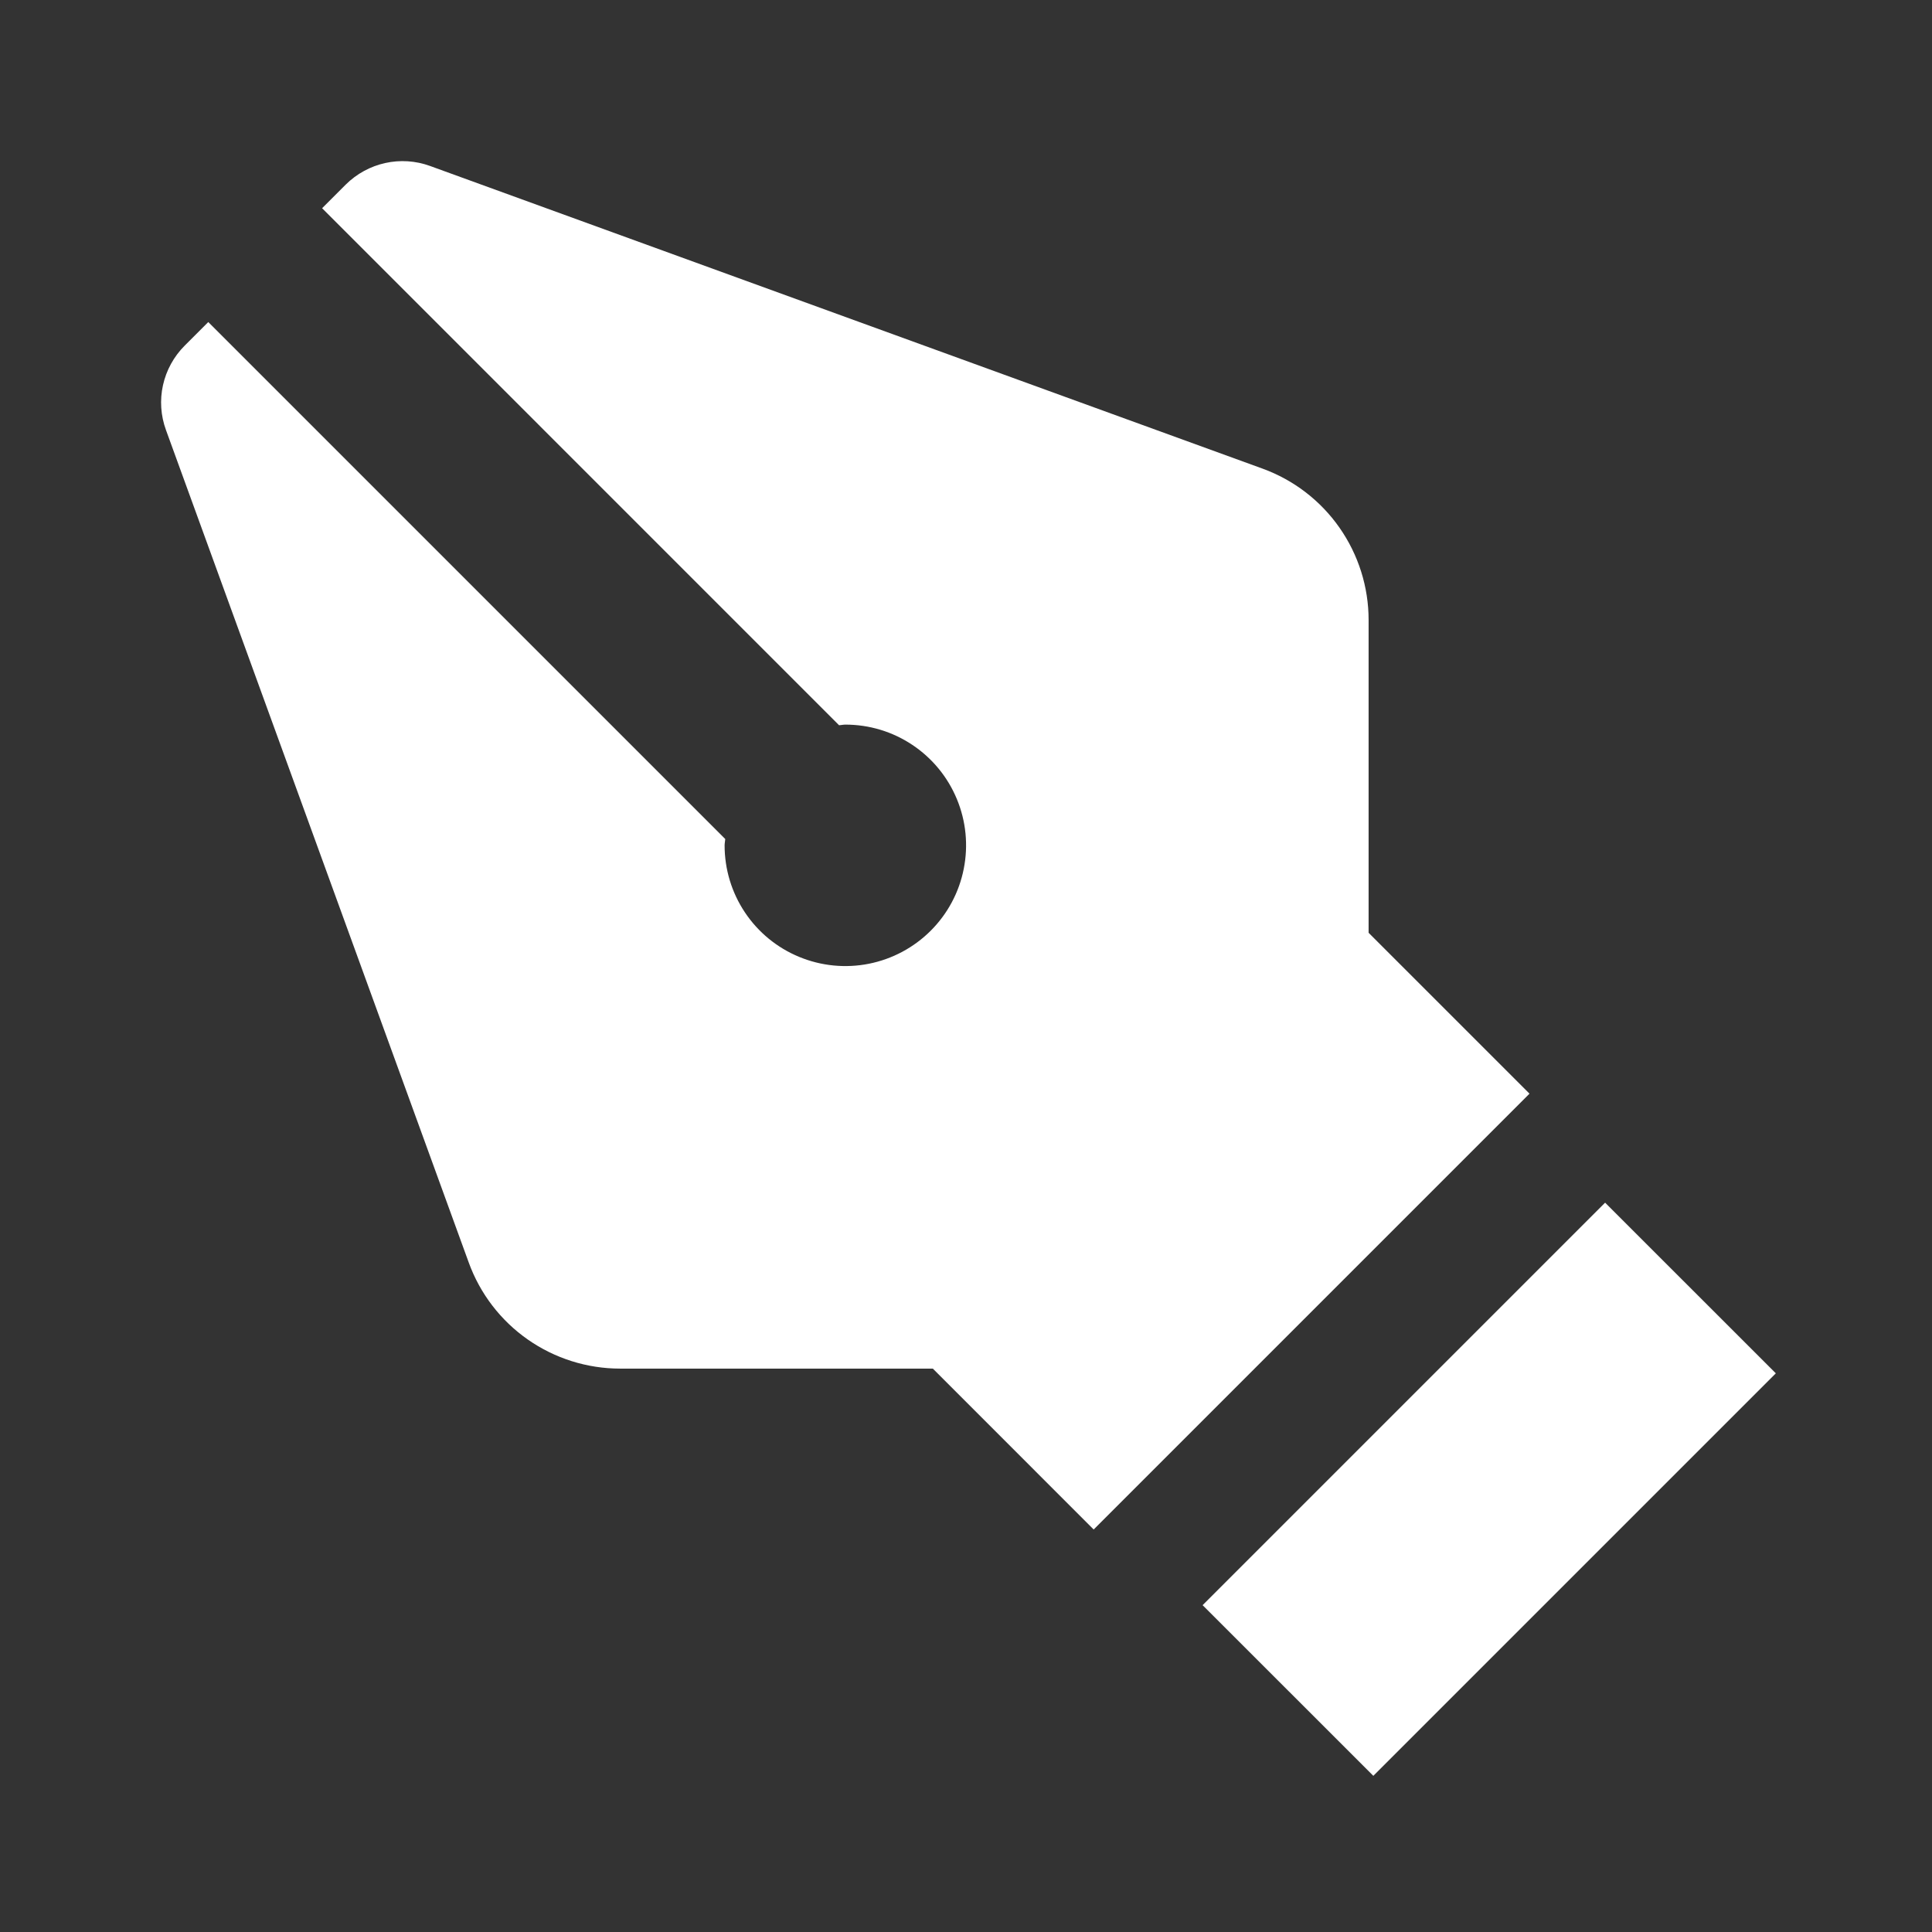 <svg width="36" height="36" viewBox="0 0 36 36" fill="none" xmlns="http://www.w3.org/2000/svg">
<rect x="0" y="0" width="36" height="36" fill="#333333" stroke="none"/>
<path d="M25.502 17.381L25.502 11.553C25.502 10.937 25.312 10.336 24.959 9.832C24.606 9.327 24.106 8.944 23.528 8.733L8.015 3.093C7.467 2.893 6.854 3.03 6.441 3.441L6.002 3.88L15.635 13.514C15.674 13.512 15.713 13.502 15.752 13.502C16.197 13.502 16.632 13.633 17.002 13.881C17.372 14.128 17.66 14.479 17.83 14.89C18.001 15.302 18.045 15.754 17.958 16.19C17.872 16.627 17.657 17.028 17.343 17.342C17.028 17.657 16.627 17.871 16.191 17.958C15.754 18.045 15.302 18 14.891 17.83C14.479 17.66 14.128 17.372 13.881 17.002C13.633 16.631 13.502 16.197 13.502 15.752C13.502 15.713 13.512 15.674 13.514 15.634L3.881 6.001L3.441 6.441C3.239 6.643 3.099 6.898 3.037 7.177C2.975 7.456 2.995 7.746 3.093 8.014L8.735 23.527C8.945 24.106 9.329 24.606 9.833 24.959C10.338 25.312 10.939 25.502 11.555 25.502L17.382 25.502L20.379 28.5L28.5 20.379L25.502 17.381ZM22.409 29.91L29.909 22.41L33.09 25.59L25.59 33.09L22.409 29.91Z" fill="white"/>
</svg>
